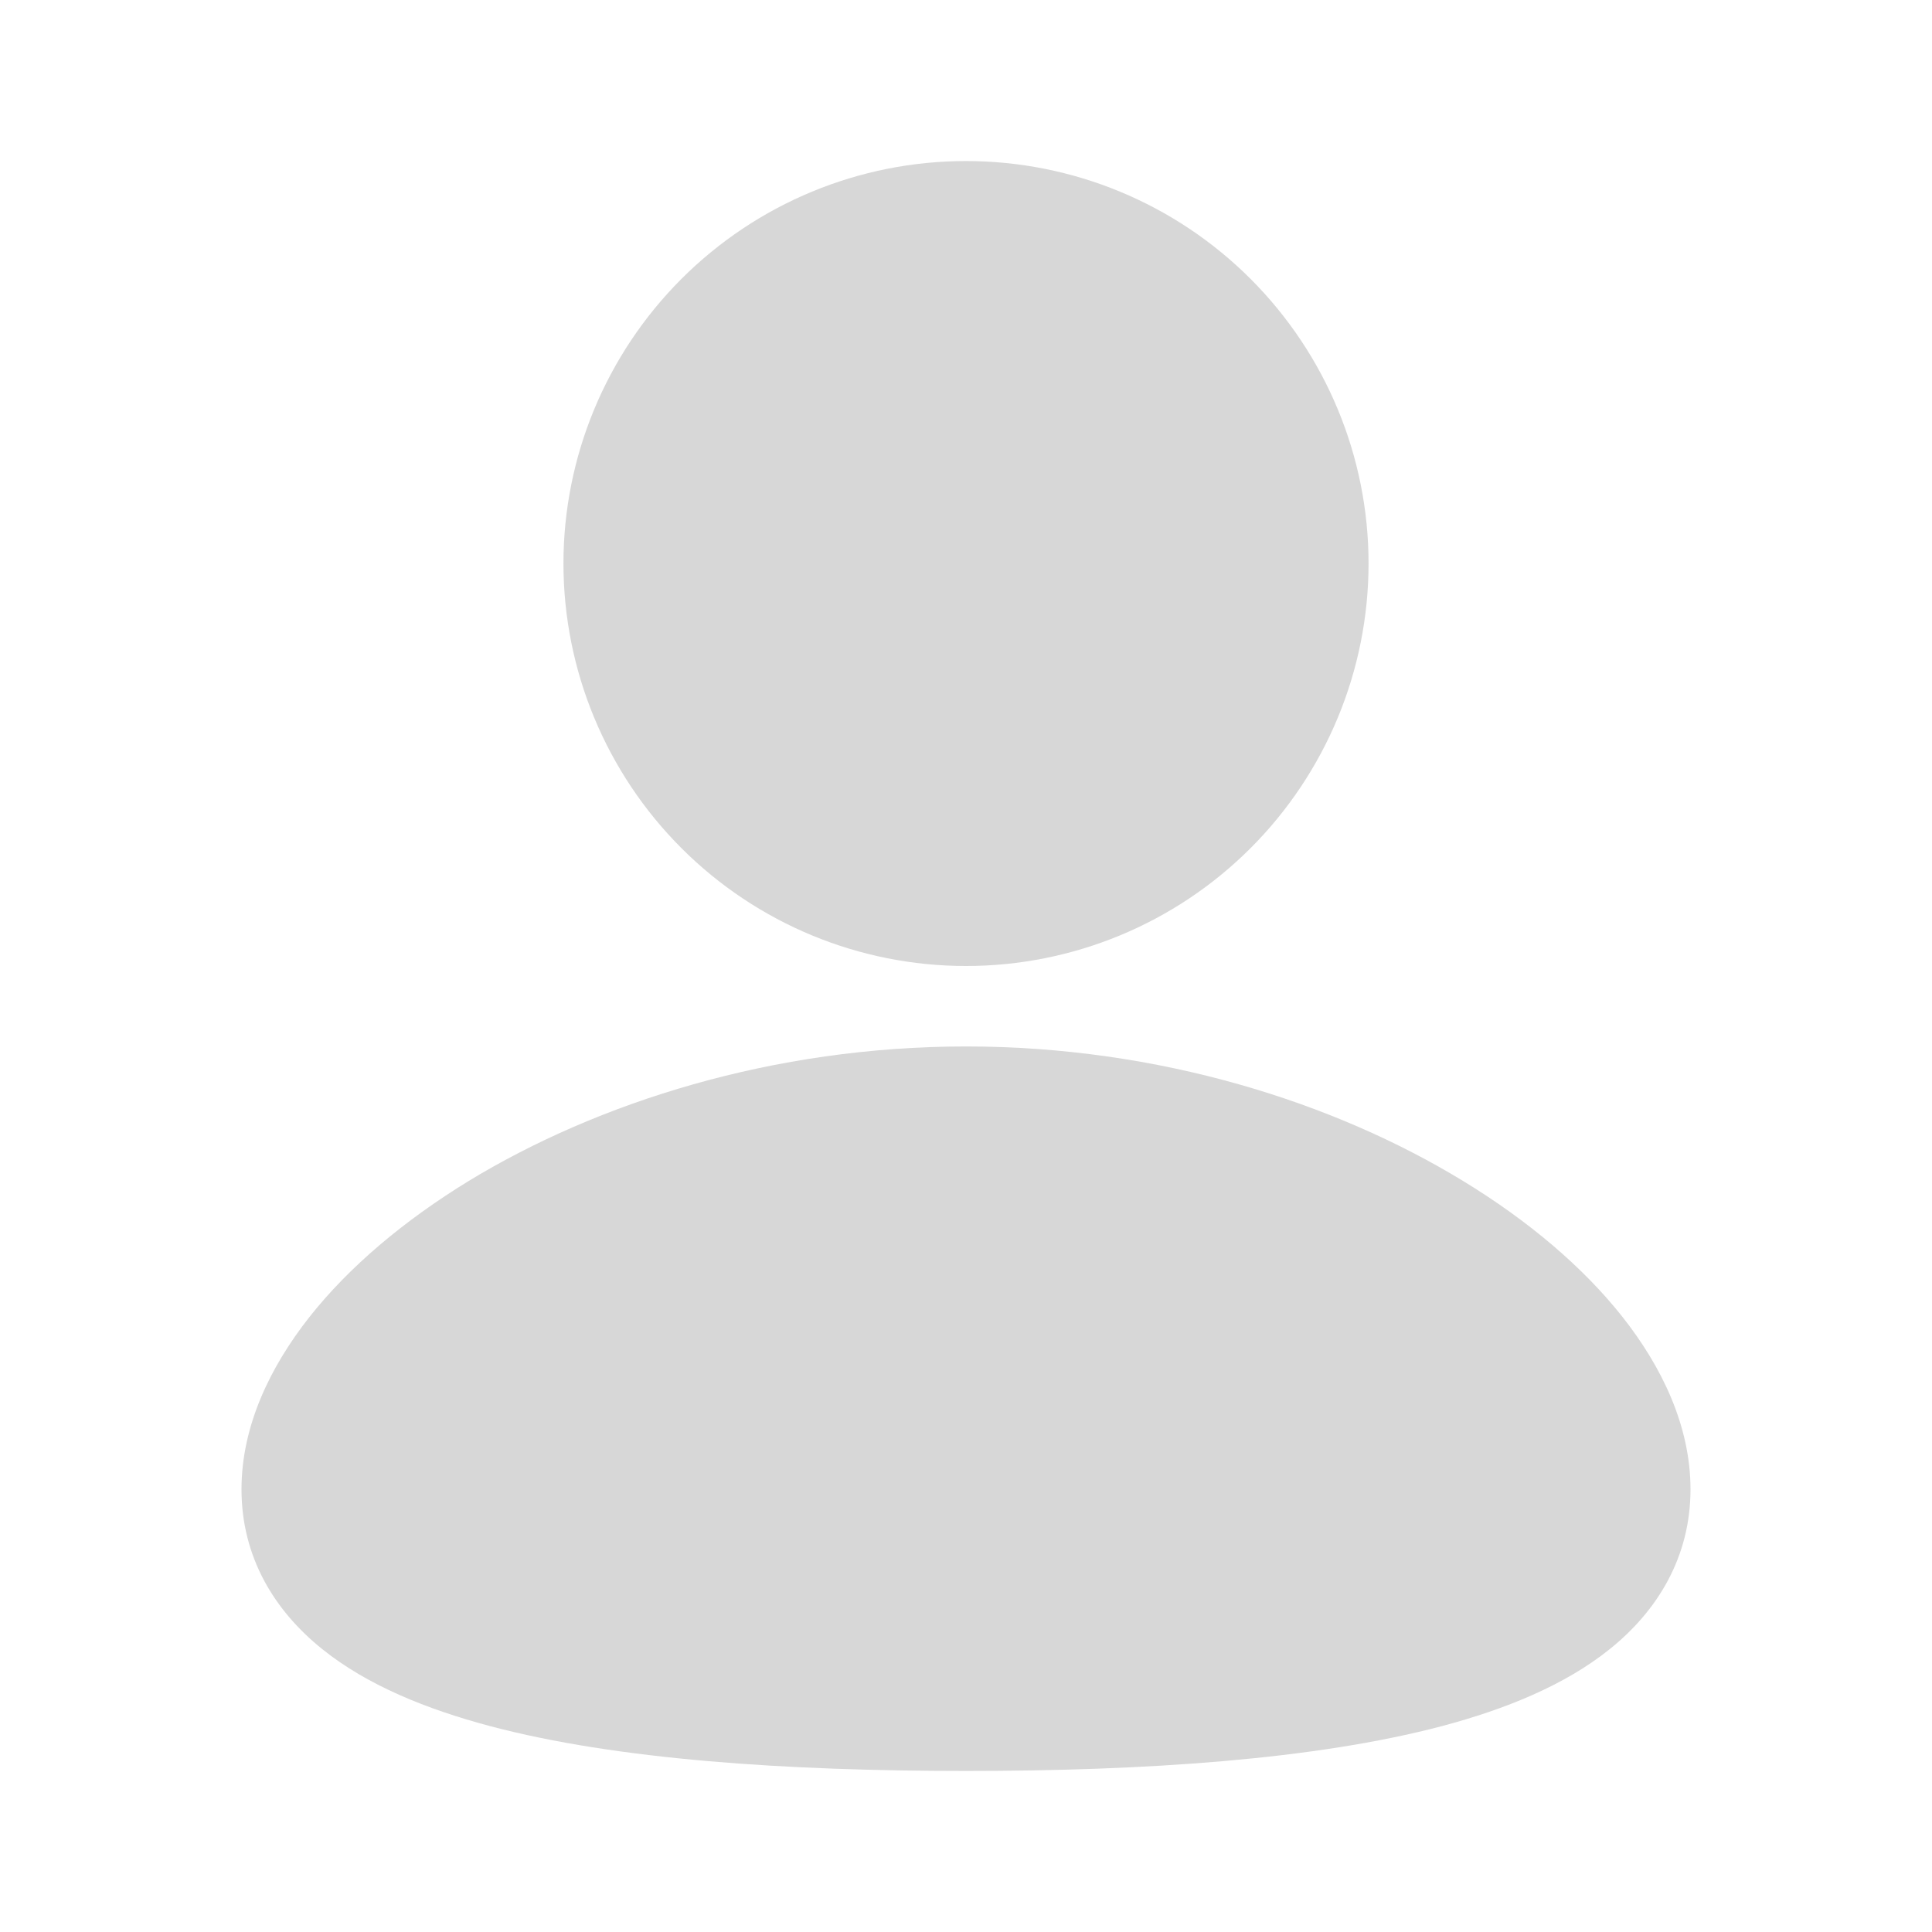 <svg width="14" height="14" viewBox="0 0 14 14" fill="none" xmlns="http://www.w3.org/2000/svg">
<g clip-path="url(#clip0_3238_17819)">
<path d="M7 7.583C8.398 7.583 9.669 7.988 10.604 8.559C11.07 8.843 11.47 9.179 11.758 9.544C12.041 9.903 12.25 10.332 12.25 10.792C12.25 11.284 12.01 11.673 11.665 11.95C11.338 12.213 10.907 12.386 10.449 12.508C9.529 12.751 8.3 12.833 7 12.833C5.7 12.833 4.471 12.752 3.551 12.508C3.093 12.386 2.662 12.213 2.335 11.95C1.989 11.672 1.75 11.284 1.75 10.792C1.75 10.332 1.959 9.903 2.242 9.544C2.53 9.179 2.929 8.844 3.396 8.558C4.331 7.989 5.603 7.583 7 7.583ZM7 1.167C7.774 1.167 8.515 1.474 9.062 2.021C9.609 2.568 9.917 3.31 9.917 4.083C9.917 4.857 9.609 5.599 9.062 6.146C8.515 6.693 7.774 7 7 7C6.226 7 5.485 6.693 4.938 6.146C4.391 5.599 4.083 4.857 4.083 4.083C4.083 3.31 4.391 2.568 4.938 2.021C5.485 1.474 6.226 1.167 7 1.167Z" fill="#D7D7D7"/>
</g>
<defs>
<clipPath id="clip0_3238_17819">
<rect width="14" height="14" fill="white"/>
</clipPath>
</defs>
</svg>
